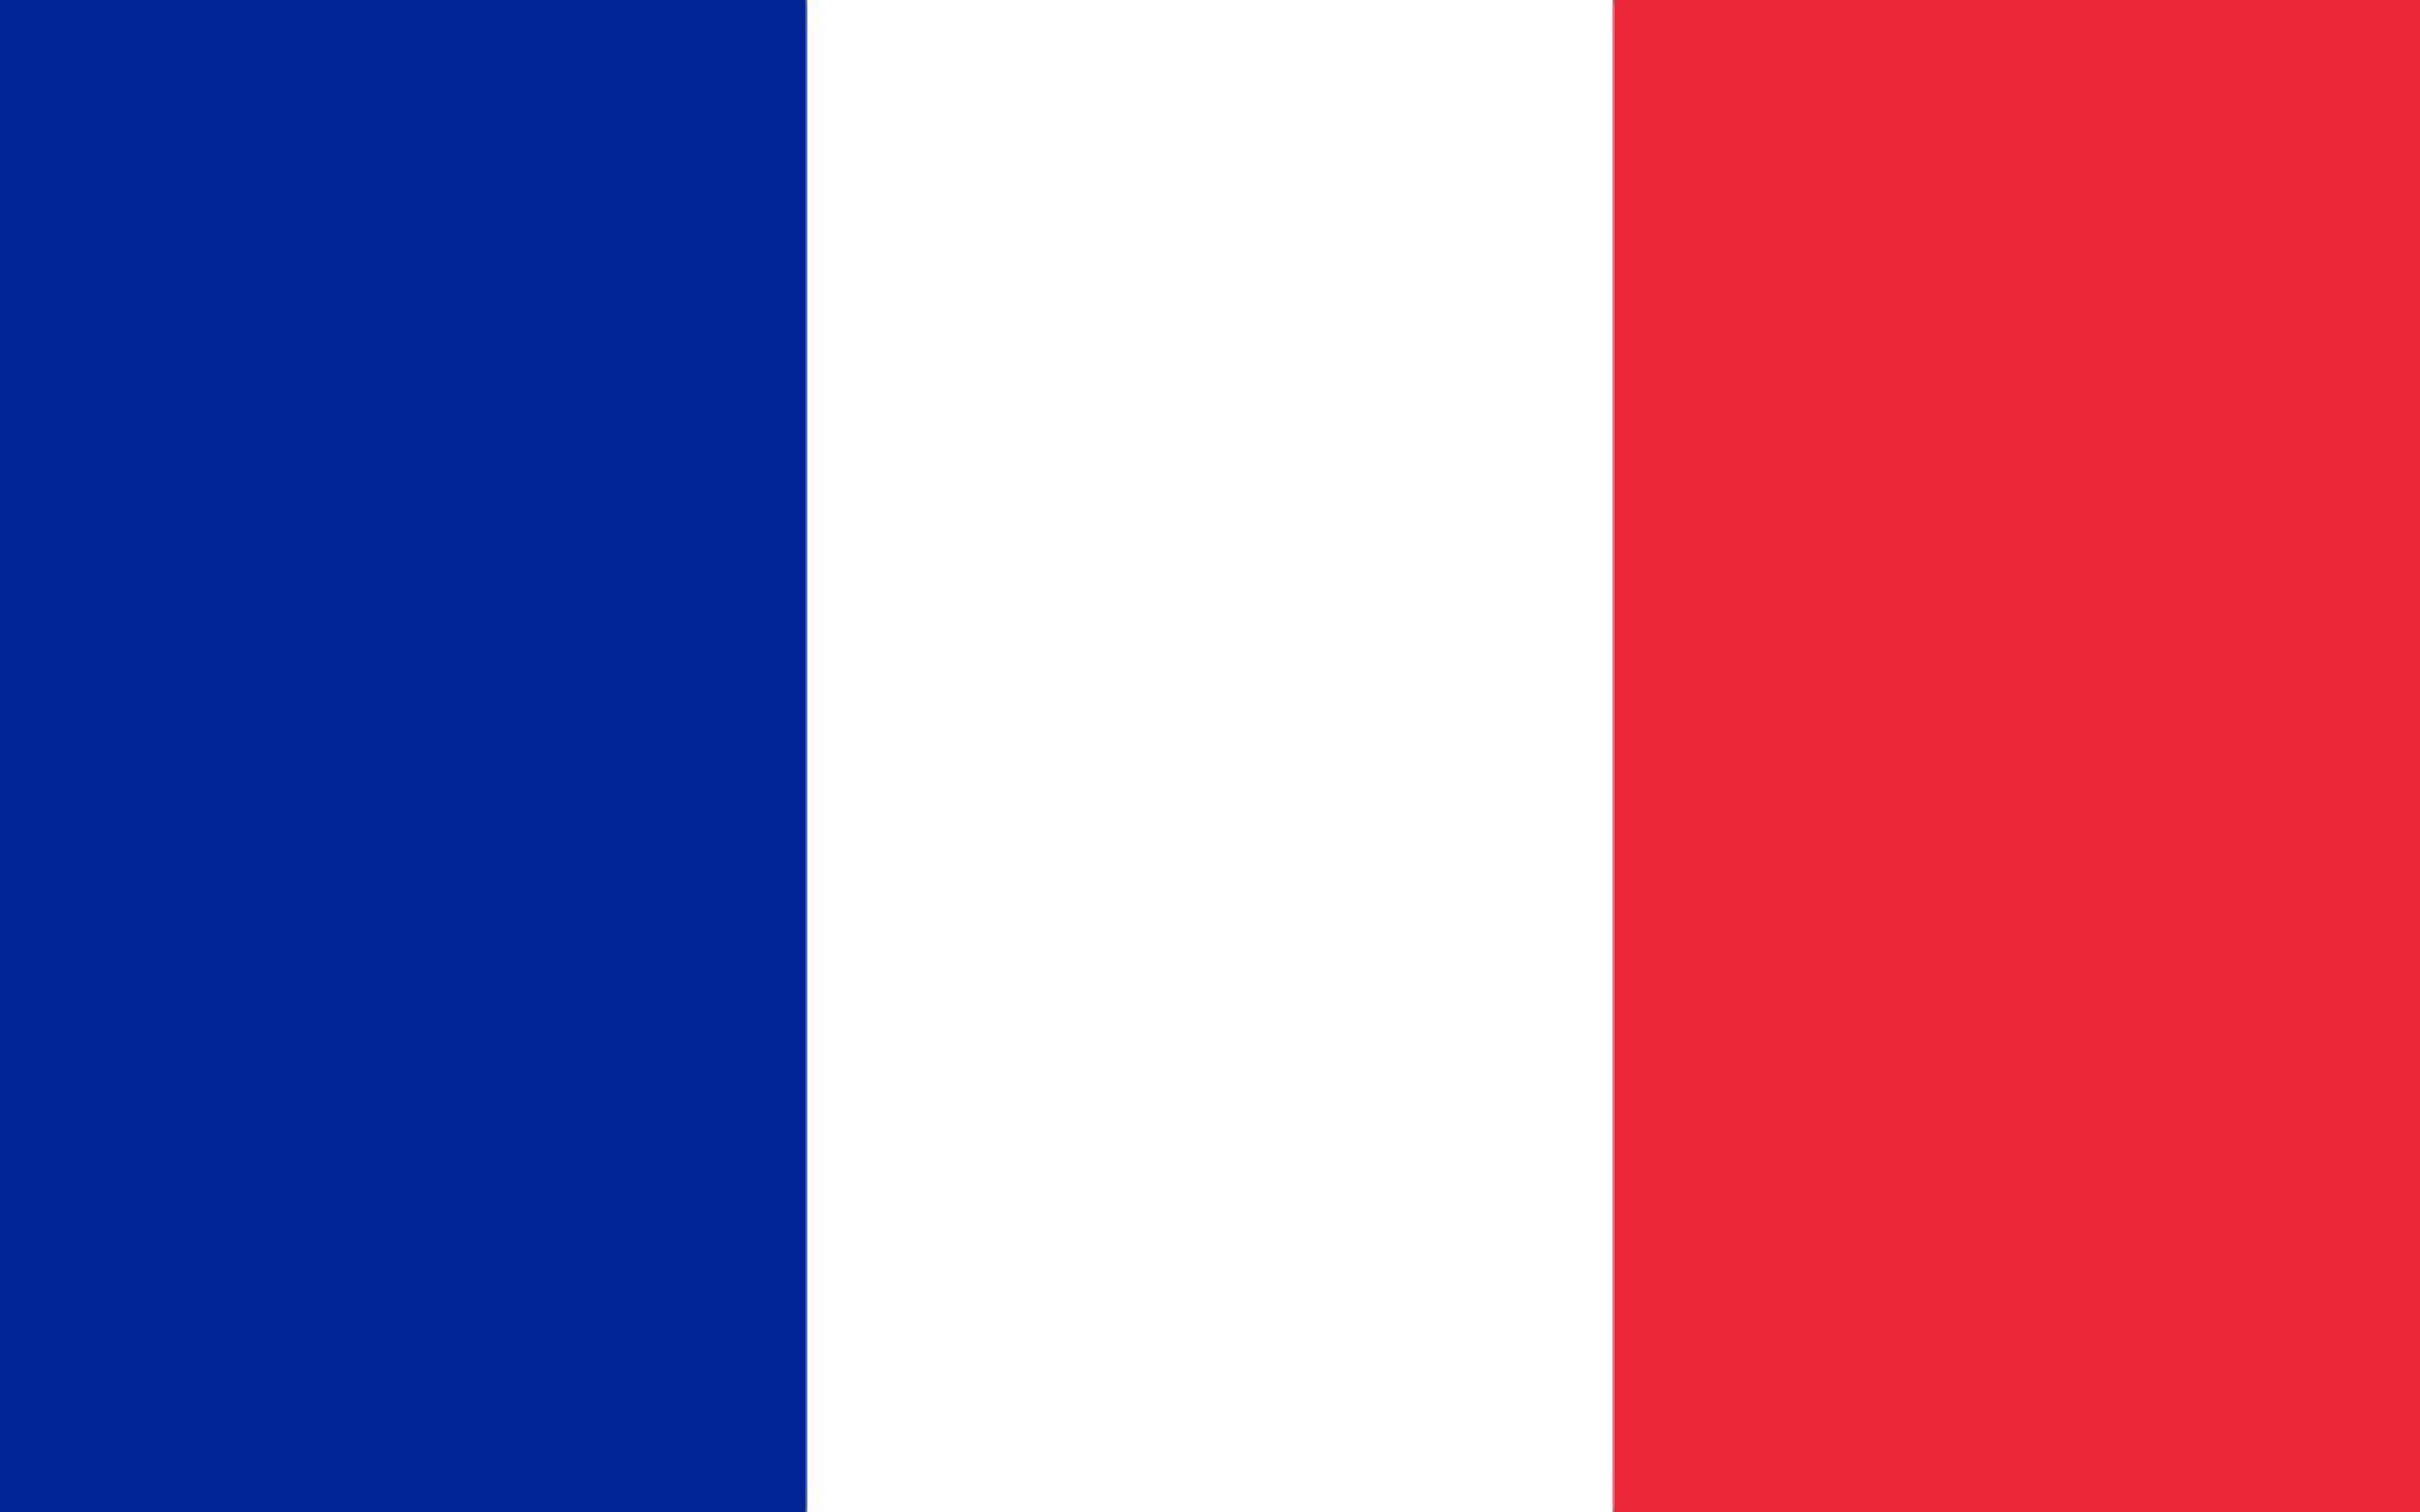 <?xml version="1.0" encoding="UTF-8"?>
<svg xmlns="http://www.w3.org/2000/svg" xmlns:xlink="http://www.w3.org/1999/xlink" width="24px" height="15px" viewBox="0 0 24 15" version="1.1">
<rect x="0" y="0" width="24" height="15" fill="#808080" stroke="none"/>
<g id="surface1">
<path style=" stroke:none;fill-rule:nonzero;fill:rgb(0%,13.725%,58.431%);fill-opacity:1;" d="M 0 0 L 0 15 L 7.988 15 L 7.988 0 Z M 0 0 "/>
<path style=" stroke:none;fill-rule:nonzero;fill:rgb(32.941%,41.961%,72.157%);fill-opacity:1;" d="M 7.988 0 L 7.988 15 C 8.027 14.91 8.008 14.781 8.008 14.684 L 8.008 0.352 C 8.008 0.242 8.031 0.102 7.988 0 Z M 7.988 0 "/>
<path style=" stroke:none;fill-rule:nonzero;fill:rgb(100%,100%,100%);fill-opacity:1;" d="M 8.008 0 L 8.008 15 L 15.992 15 L 15.992 0 Z M 8.008 0 "/>
<path style=" stroke:none;fill-rule:nonzero;fill:rgb(95.294%,43.922%,48.235%);fill-opacity:1;" d="M 15.992 0 L 15.992 15 C 16.035 14.91 16.012 14.781 16.012 14.684 L 16.012 0.352 C 16.012 0.242 16.039 0.102 15.992 0 Z M 15.992 0 "/>
<path style=" stroke:none;fill-rule:nonzero;fill:rgb(92.941%,16.078%,22.353%);fill-opacity:1;" d="M 16.012 0 L 16.012 15 L 24 15 L 24 0 Z M 16.012 0 "/>
</g>
</svg>
